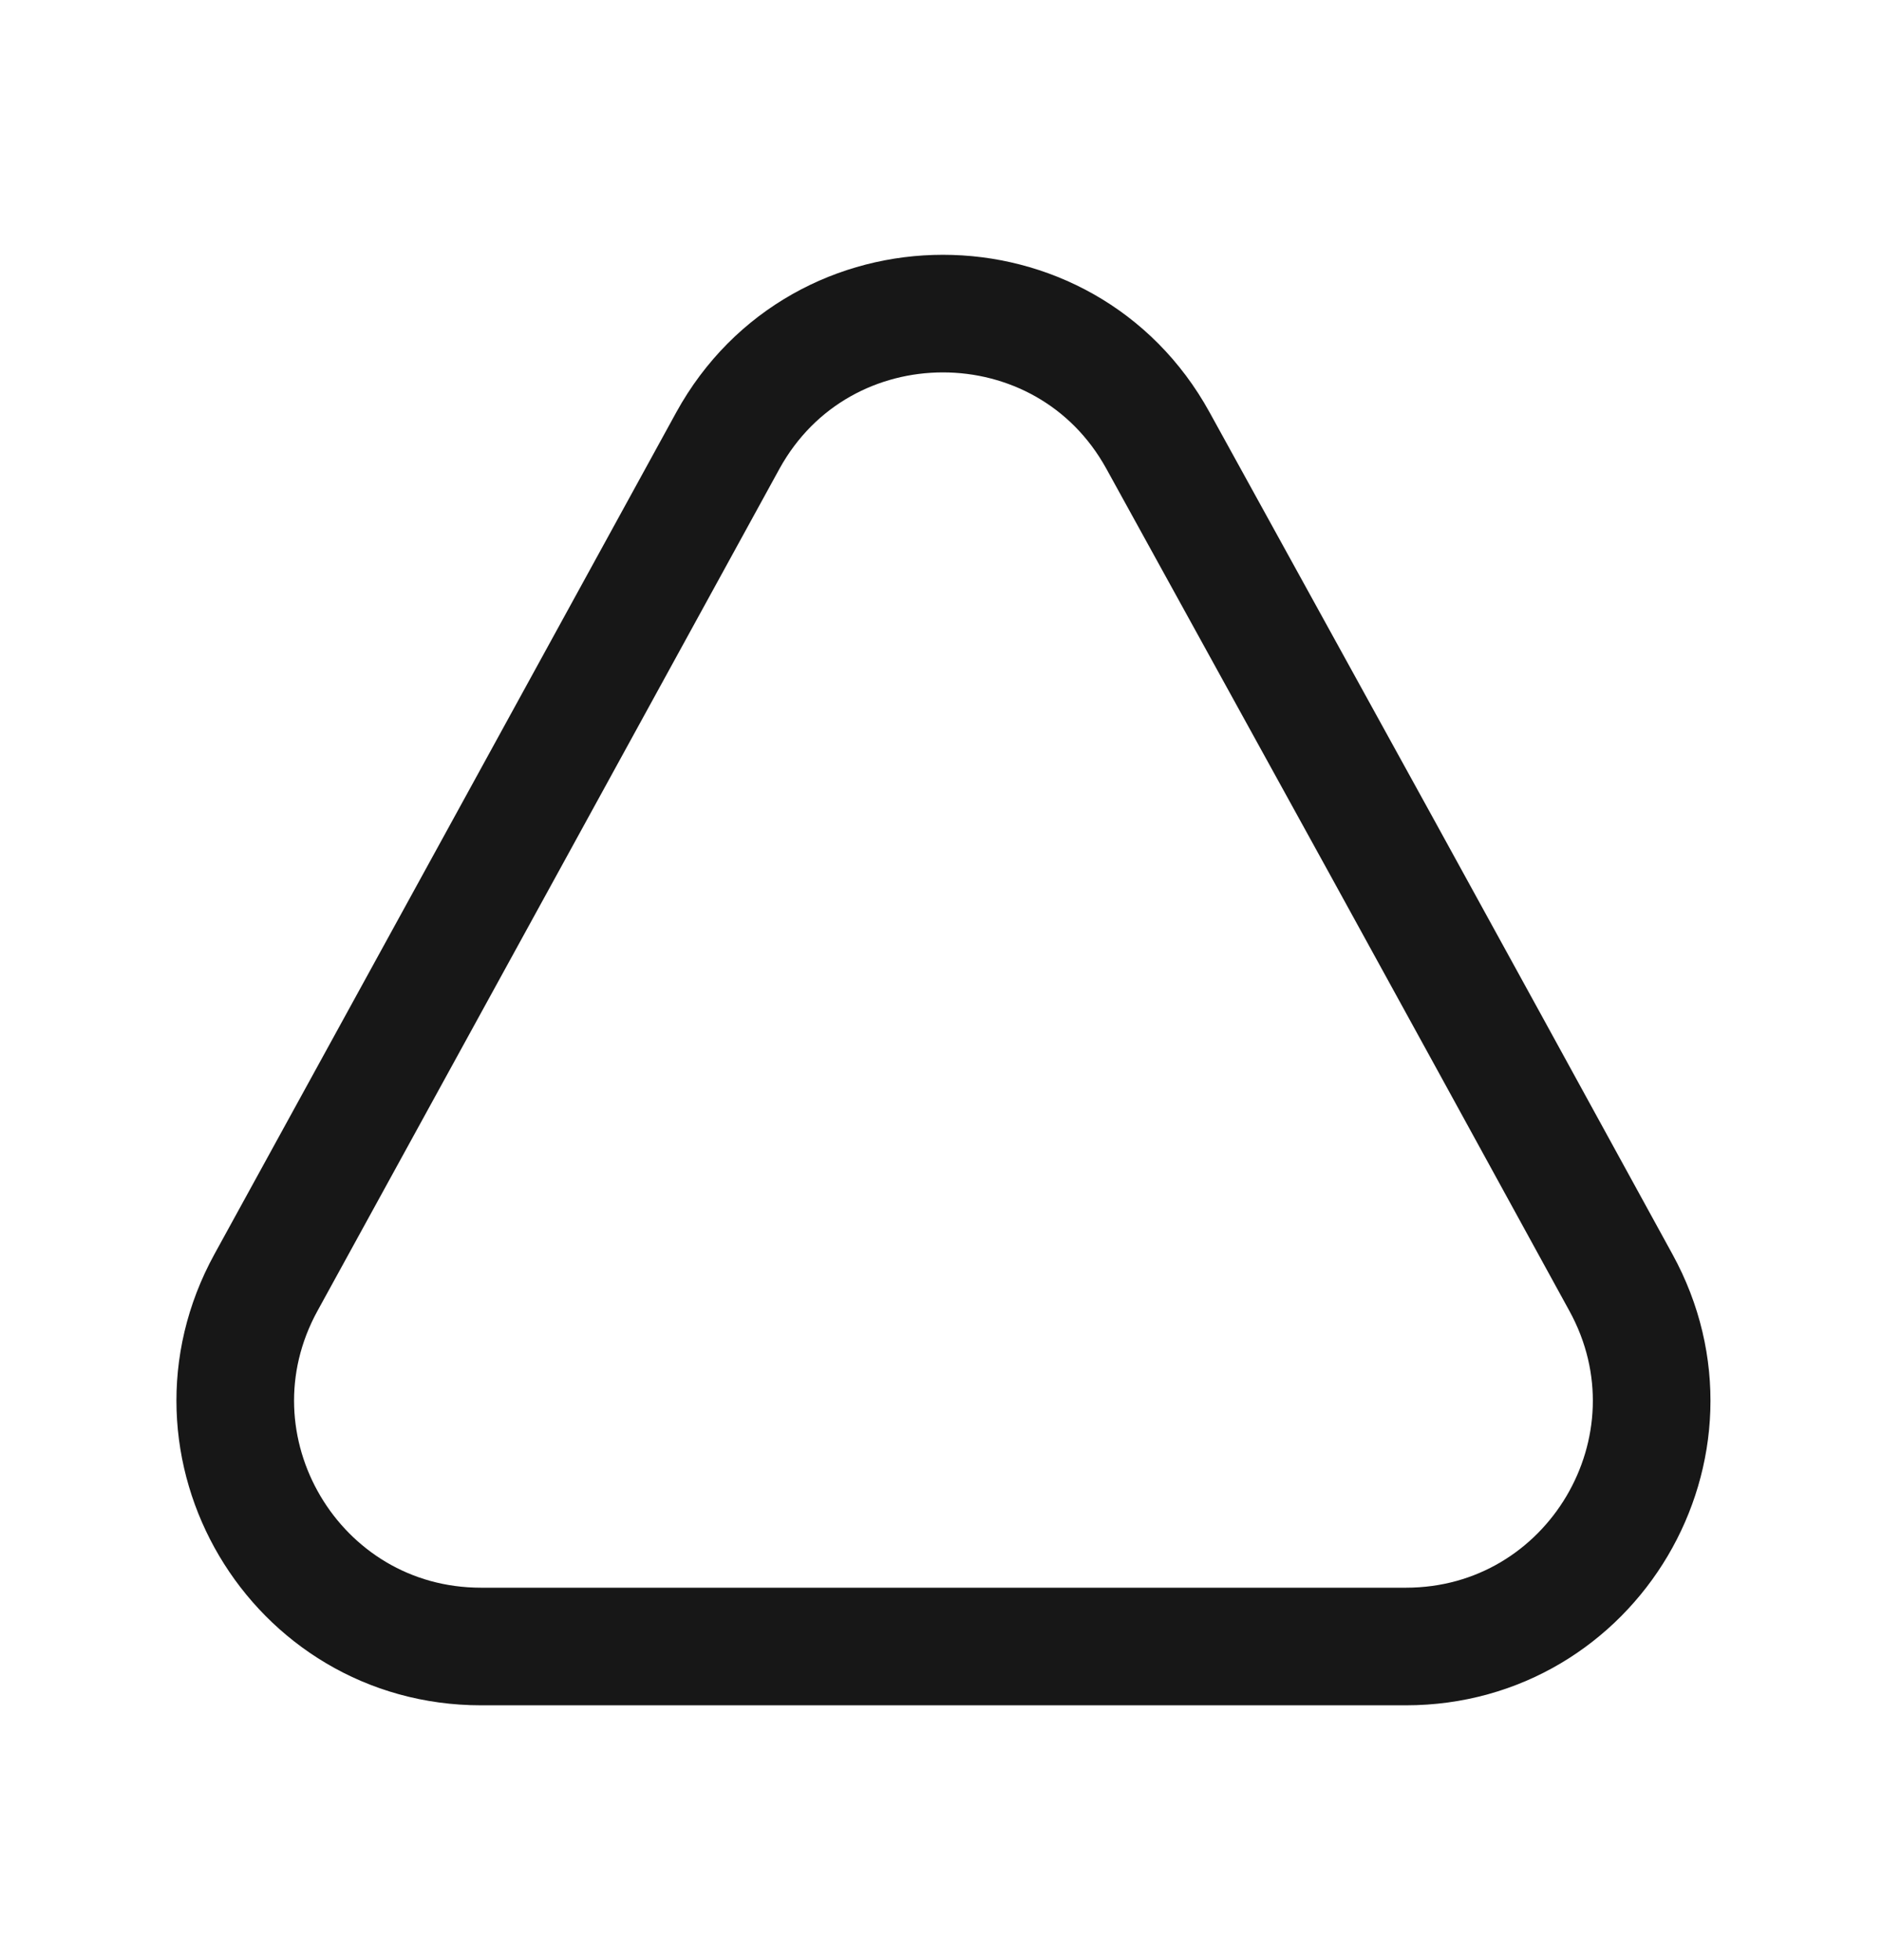 <svg width="24" height="25" viewBox="0 0 24 25" fill="none" xmlns="http://www.w3.org/2000/svg">
<path d="M17.928 21H6.135C3.758 21 2.243 18.45 3.392 16.357L6.435 10.811L9.282 5.619C10.471 3.46 13.579 3.46 14.767 5.619L17.627 10.811L18.999 13.309L20.67 16.357C21.82 18.45 20.305 21 17.928 21Z" stroke="#171717" stroke-width="1.5" stroke-linecap="round" stroke-linejoin="round"/>
</svg>
